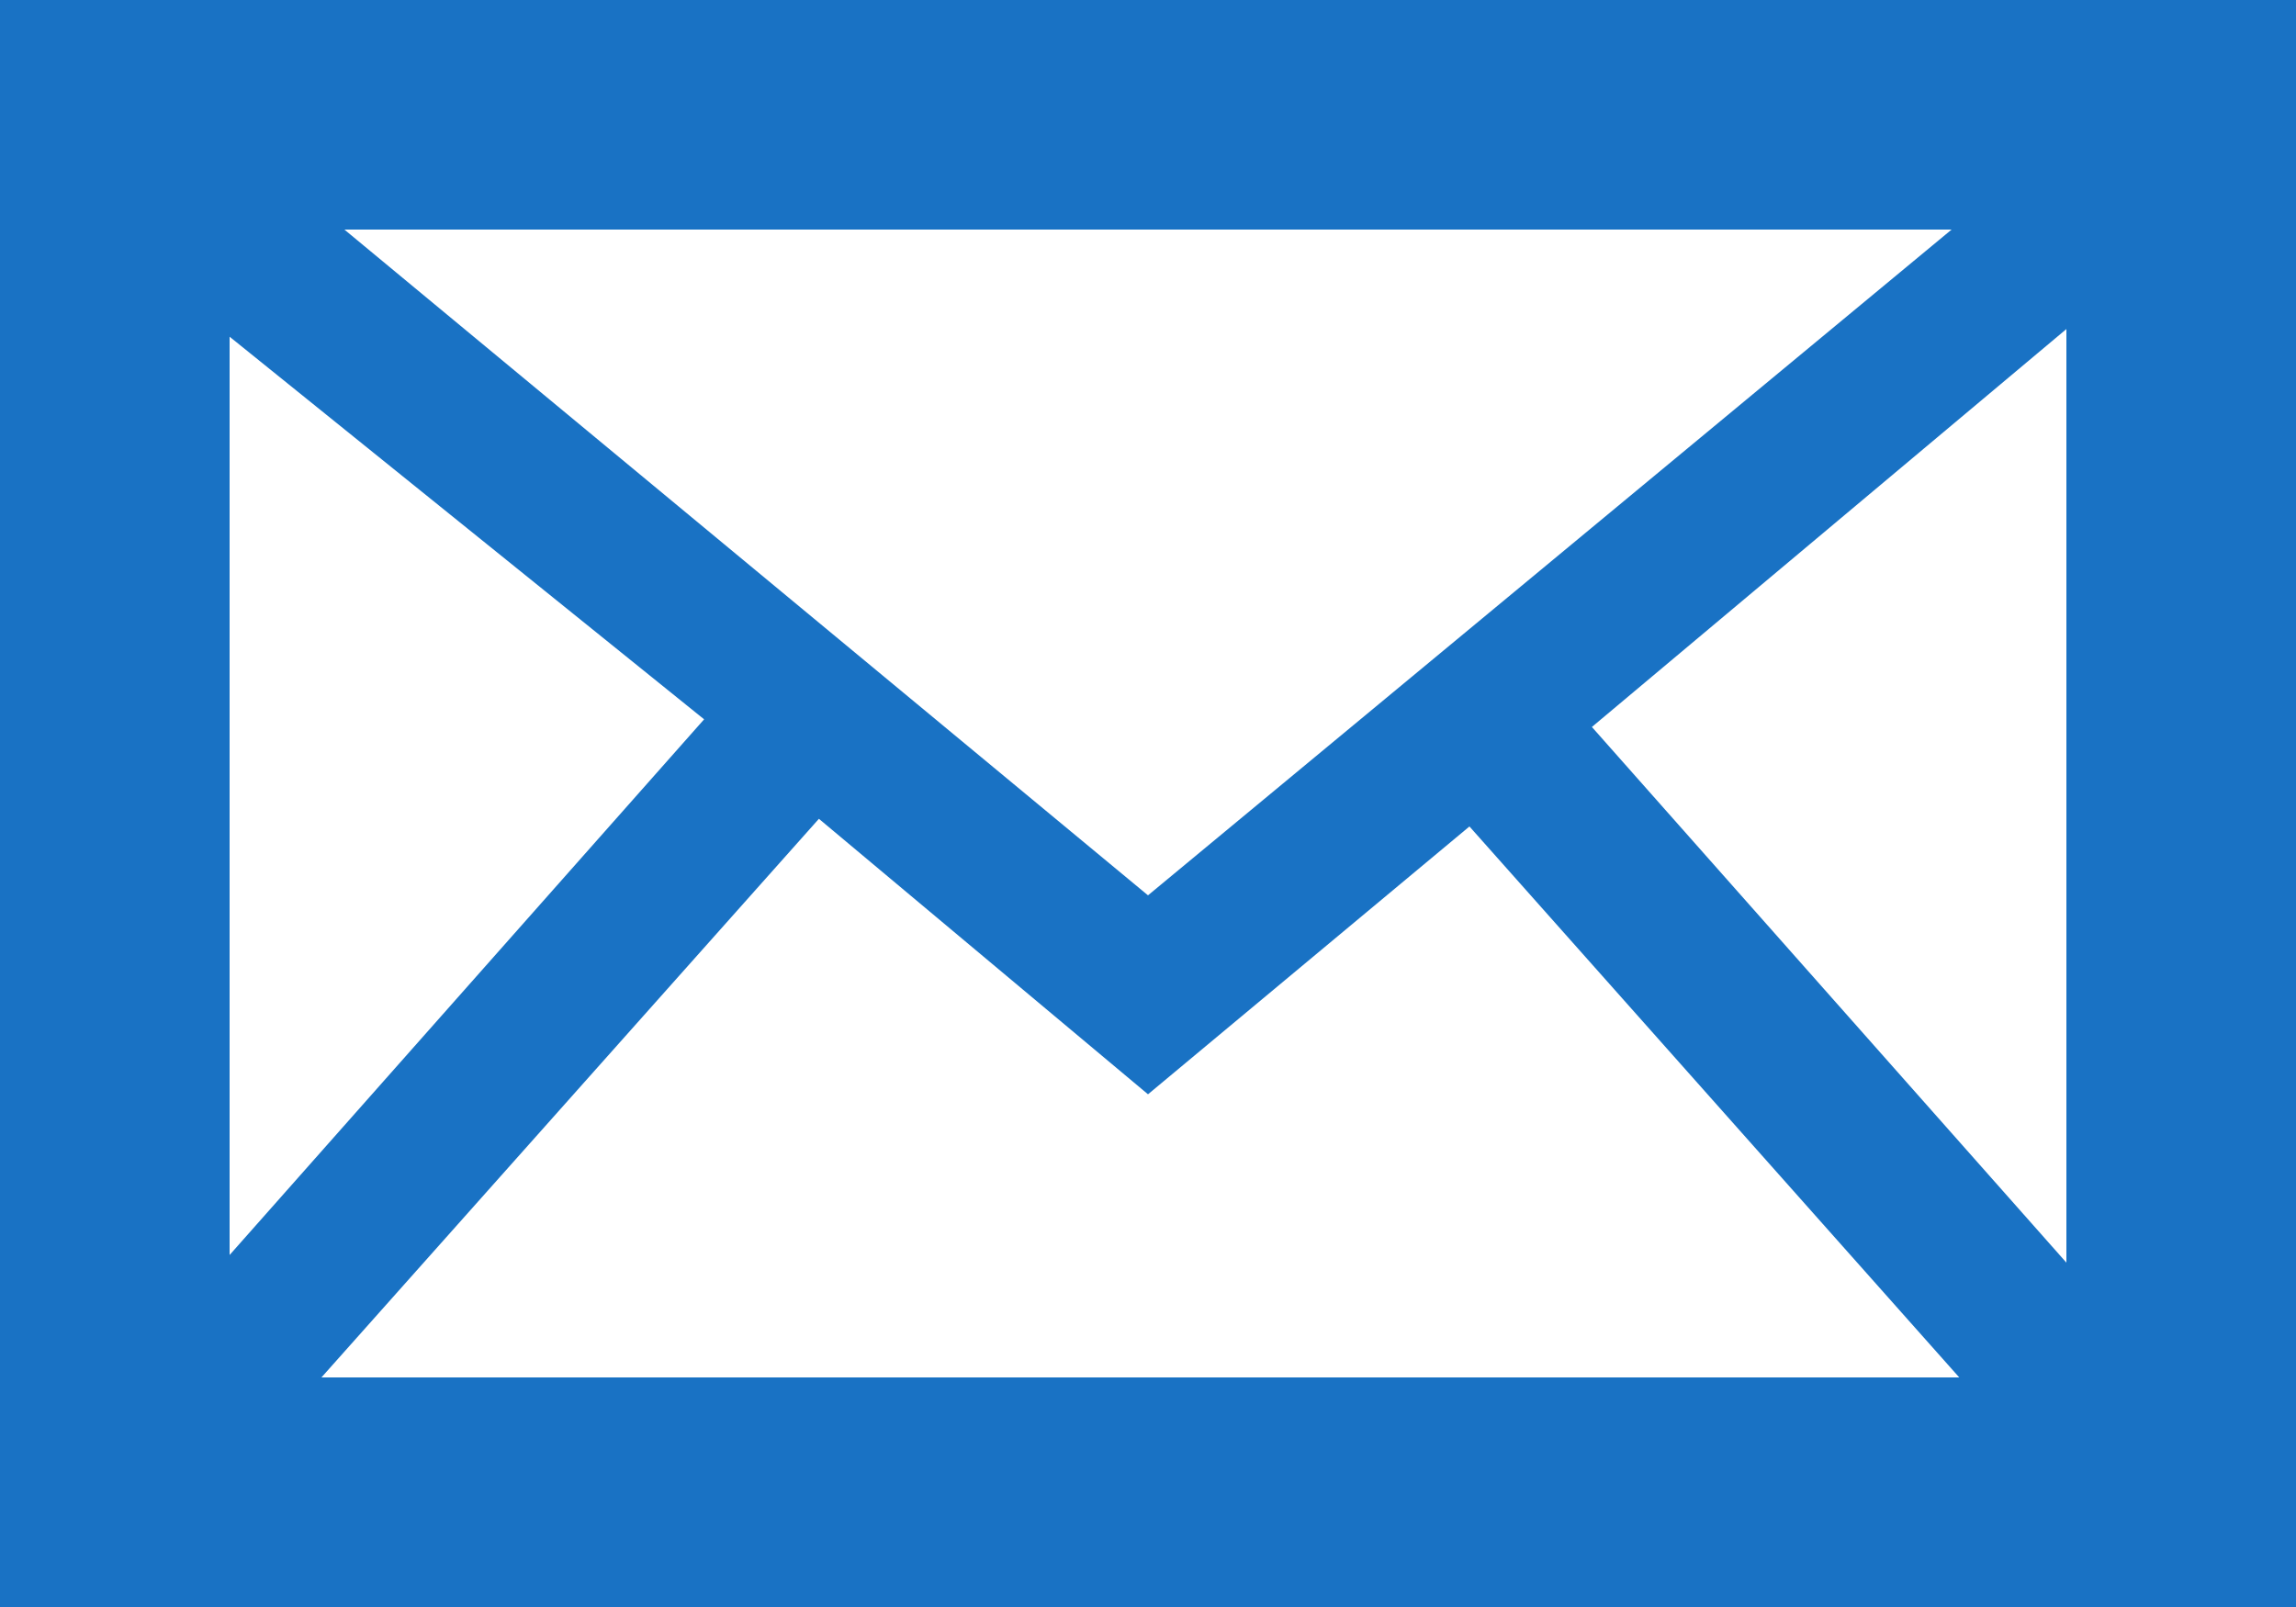 <?xml version="1.0" encoding="utf-8"?>
<!-- Generator: Adobe Illustrator 18.1.1, SVG Export Plug-In . SVG Version: 6.00 Build 0)  -->
<svg version="1.1" id="Layer_1" xmlns="http://www.w3.org/2000/svg" xmlns:xlink="http://www.w3.org/1999/xlink" x="0px" y="0px"
	 viewBox="0 0 30 21" enable-background="new 0 0 30 21" xml:space="preserve">
<path fill="#1972C4" d="M0,0v21h30V0H0z M15,11.7L4.5,3h21L15,11.7z M9.2,9.4L3,16.4v-12L9.2,9.4z M10.7,10.7l4.3,3.6l4.2-3.5
	l6.4,7.2H4.2L10.7,10.7z M27,4.3v12.2l-6.2-7L27,4.3z"/>
</svg>
